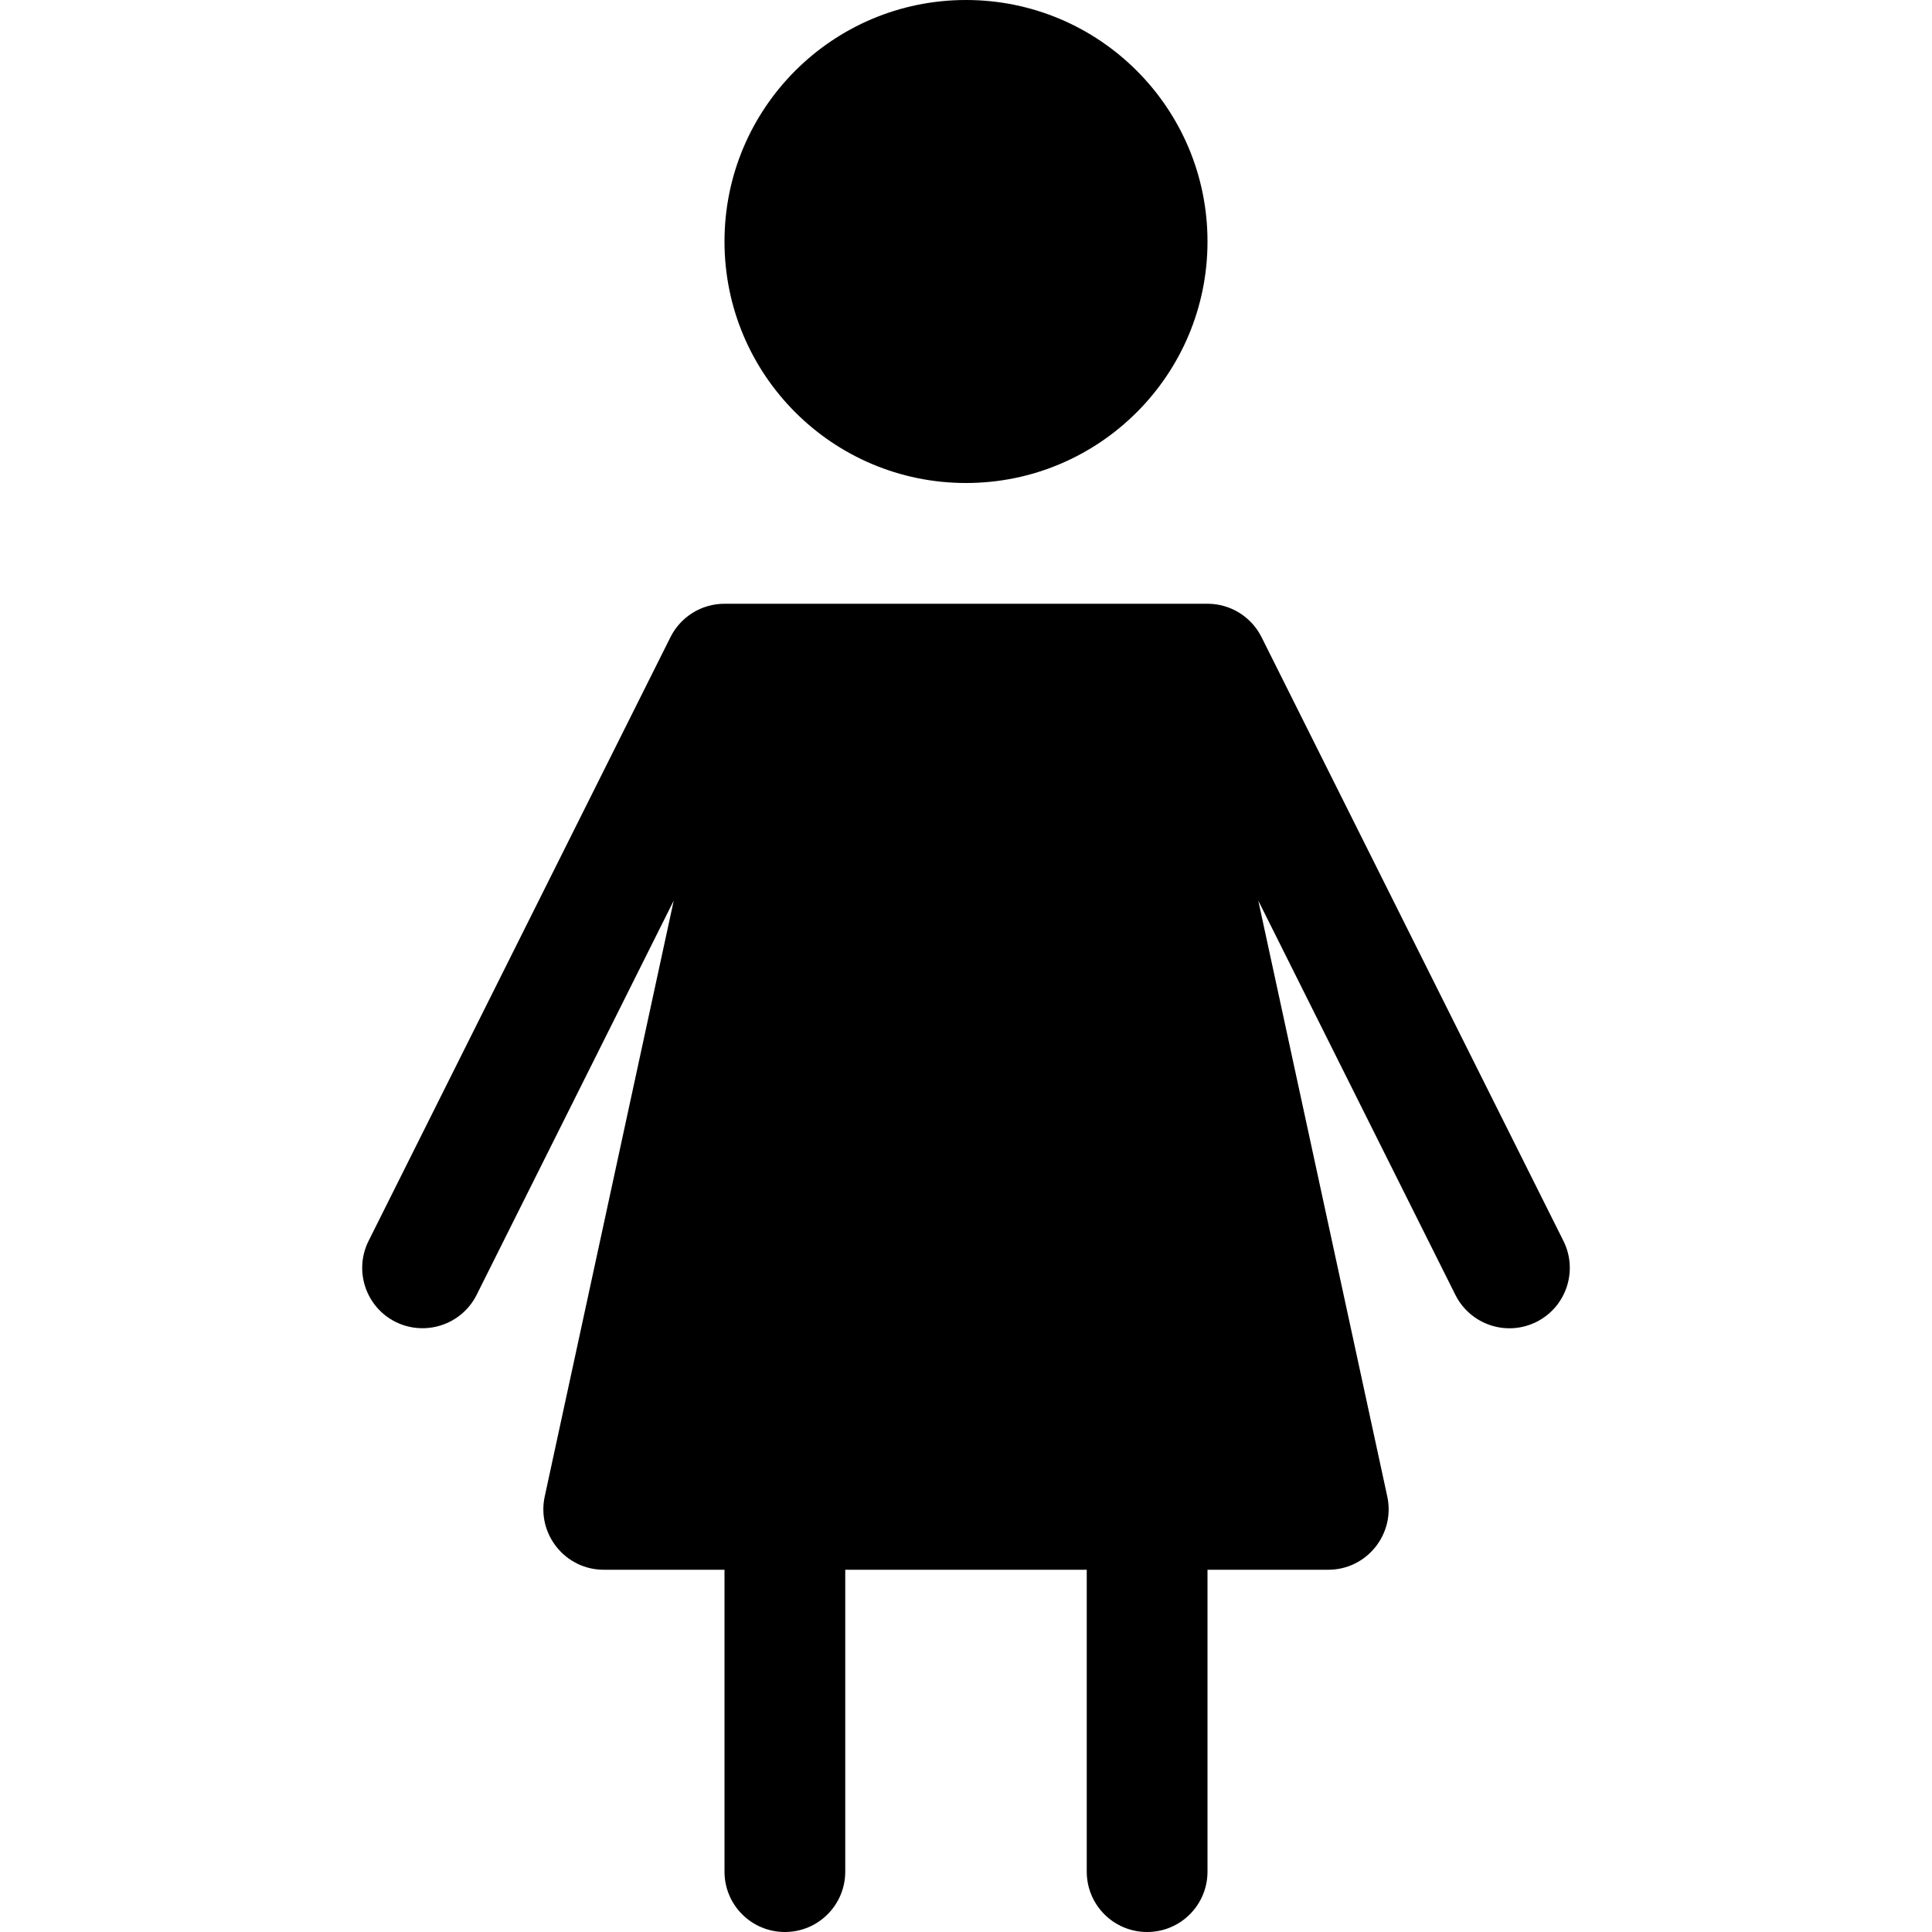 <?xml version="1.0" encoding="utf-8"?>
<!-- Generator: Adobe Illustrator 20.0.0, SVG Export Plug-In . SVG Version: 6.00 Build 0)  -->
<!DOCTYPE svg PUBLIC "-//W3C//DTD SVG 1.1//EN" "http://www.w3.org/Graphics/SVG/1.1/DTD/svg11.dtd">
<svg version="1.1" id="Layer_1" xmlns="http://www.w3.org/2000/svg" xmlns:xlink="http://www.w3.org/1999/xlink" x="0px" y="0px"
	 width="32px" height="32px" viewBox="0 0 32 32" enable-background="new 0 0 32 32" xml:space="preserve">
<circle cx="16" cy="4" r="4"/>
<path d="M20.895,10.553C20.725,10.214,20.379,10,20,10h-8c-0.379,0-0.725,0.214-0.895,0.553l-5,10
	c-0.247,0.494-0.047,1.095,0.447,1.342c0.493,0.244,1.094,0.047,1.342-0.447l3.265-6.531l-2.137,9.871C8.889,25.41,9.362,26,10,26h2
	v5c0,0.553,0.447,1,1,1s1-0.447,1-1v-5h4v5c0,0.553,0.447,1,1,1s1-0.447,1-1v-5h2c0.638,0,1.111-0.59,0.978-1.212l-2.137-9.871
	l3.265,6.531c0.246,0.49,0.843,0.695,1.342,0.447c0.494-0.247,0.694-0.848,0.447-1.342L20.895,10.553z"/>
</svg>
